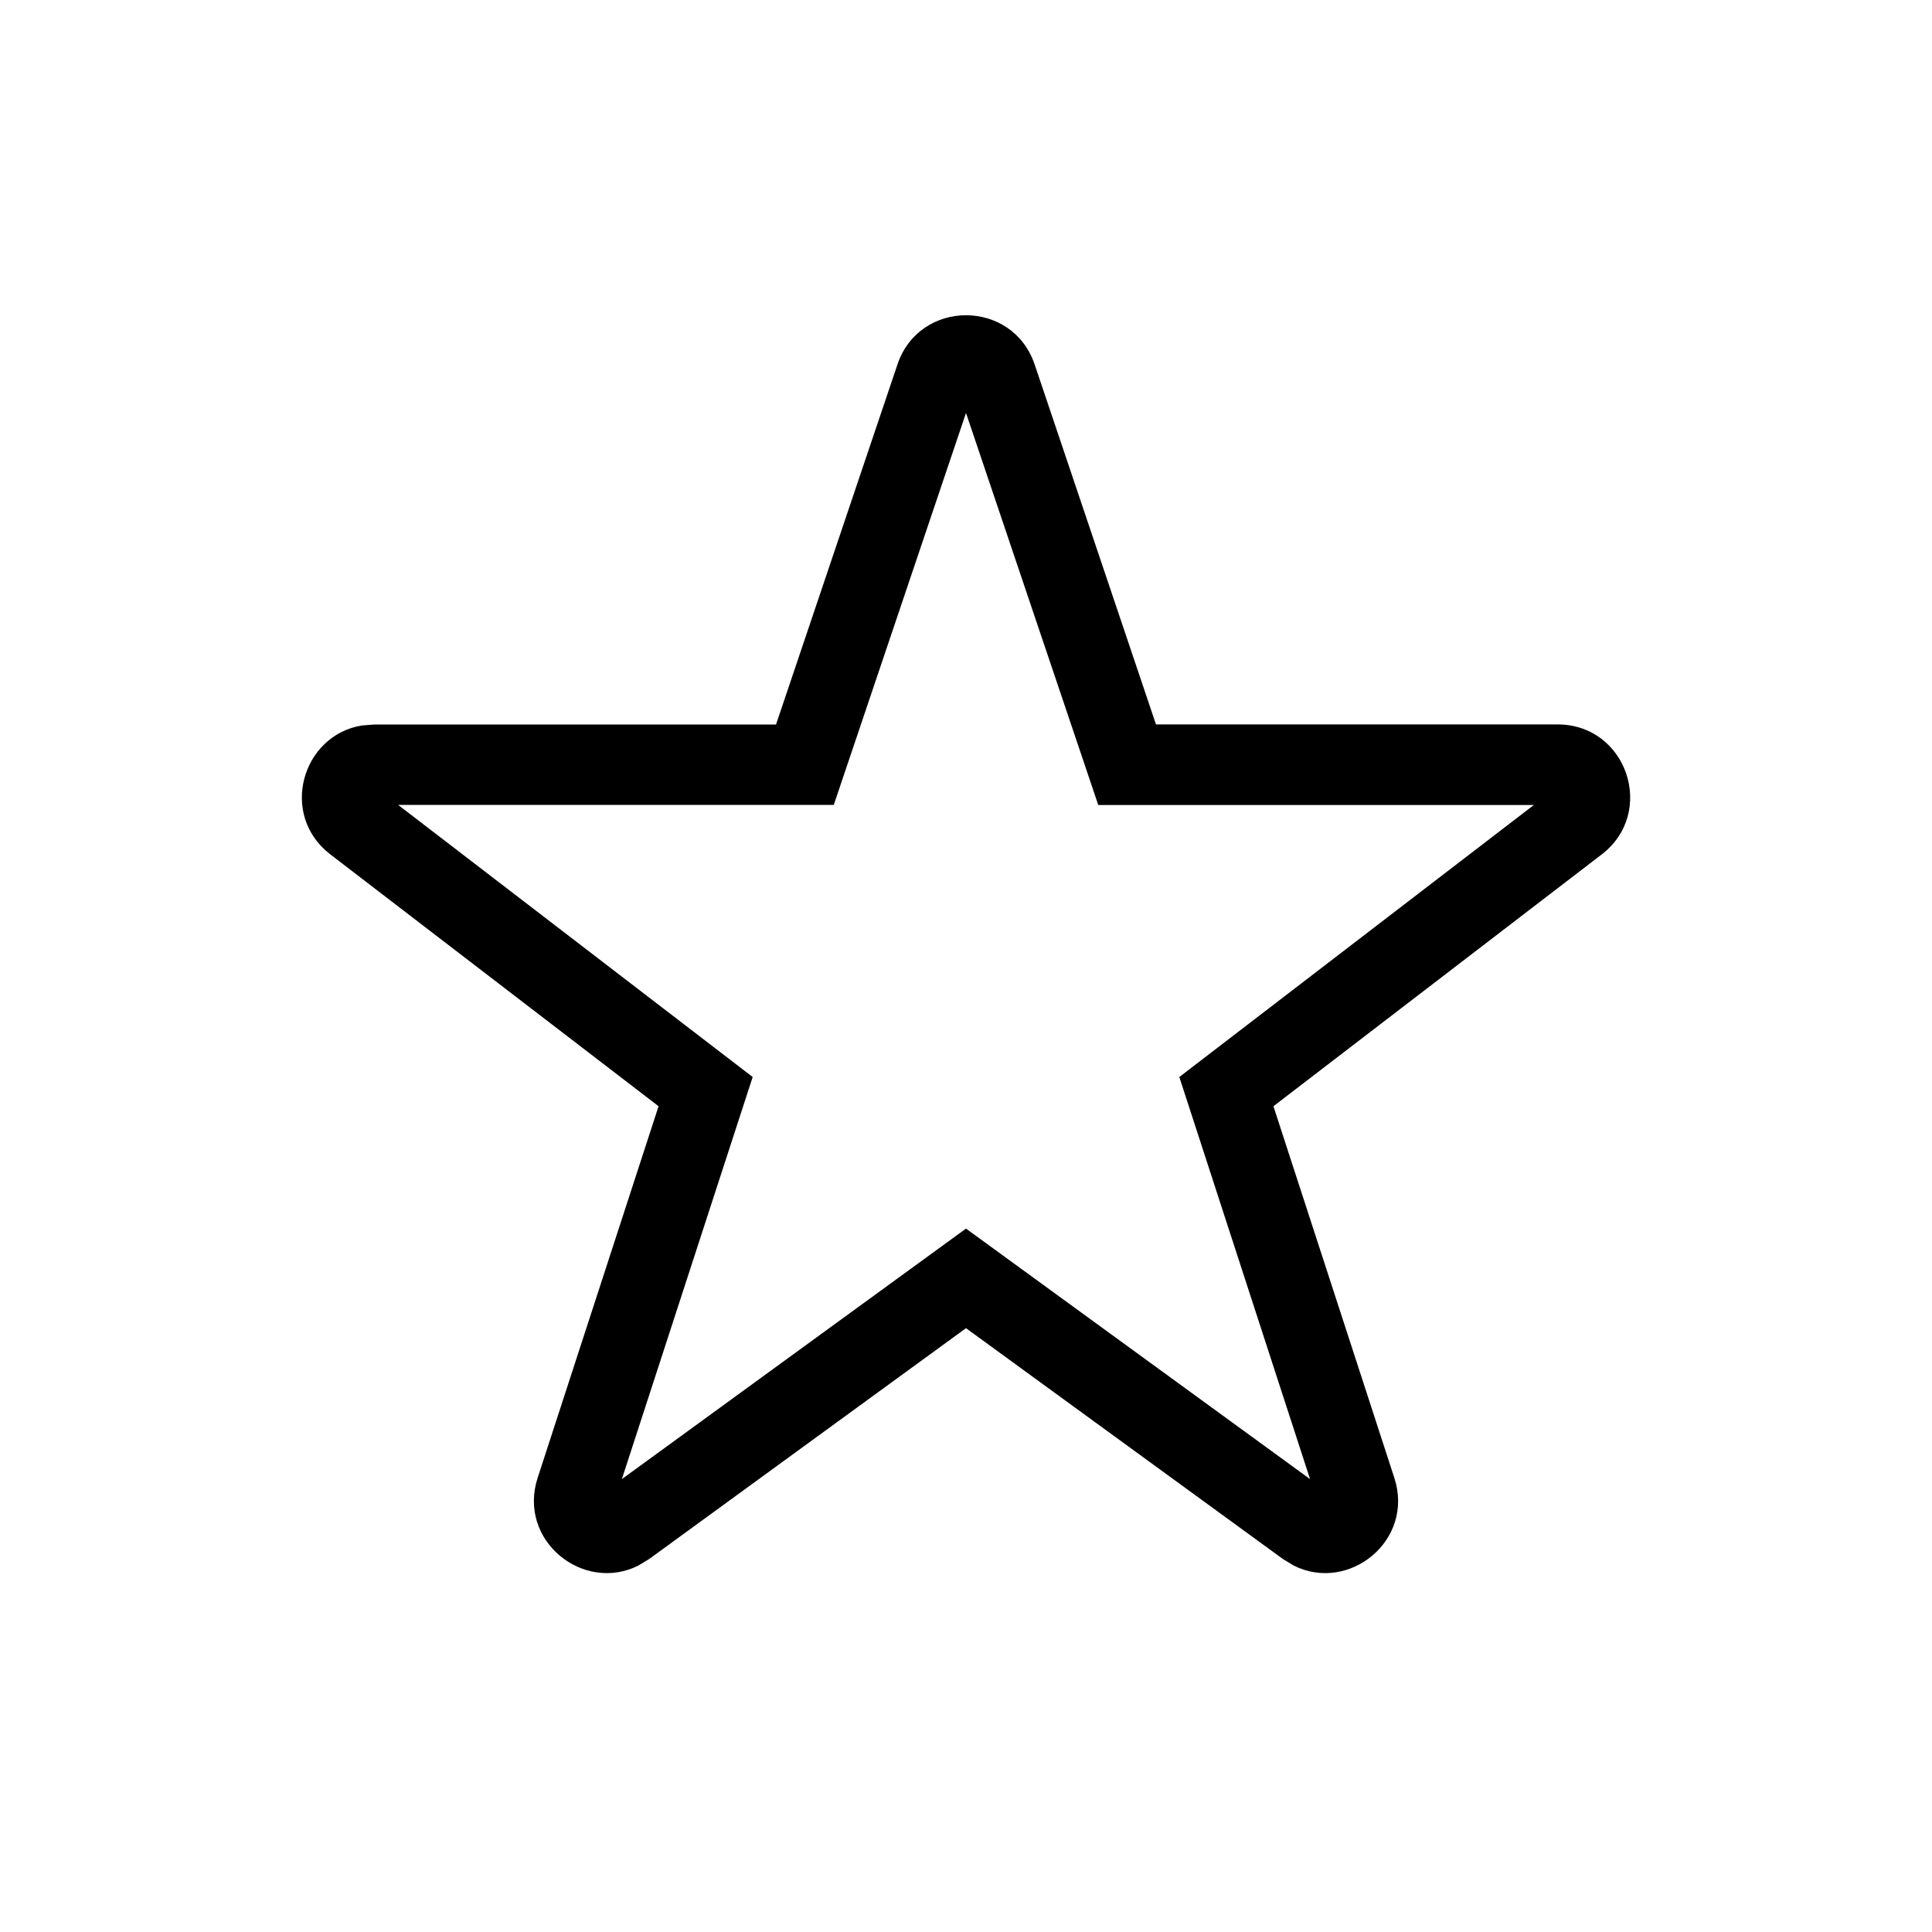 <svg xmlns="http://www.w3.org/2000/svg" width="24" height="24" fill="none" viewBox="0 0 24 24">
  <path fill="#000" fill-rule="evenodd" d="M11.148 4.528c.275-.816 1.429-.816 1.705 0l1.507 4.471h4.989c.86 0 1.23 1.091.548 1.615l-4.078 3.128 1.502 4.617c.253.778-.566 1.433-1.25 1.089l-.135-.082L12 16.499l-3.935 2.867-.135.082c-.685.344-1.504-.311-1.251-1.09l1.502-4.616-4.077-3.128c-.64-.491-.355-1.48.392-1.602L4.651 9H9.64l1.508-4.471Zm-.79 5.471H4.946l4.404 3.38-1.625 4.995L12 15.262l4.274 3.112-1.624-4.995L19.054 10h-5.411L12 5.13 10.357 10Z" clip-rule="evenodd"/>
</svg>
